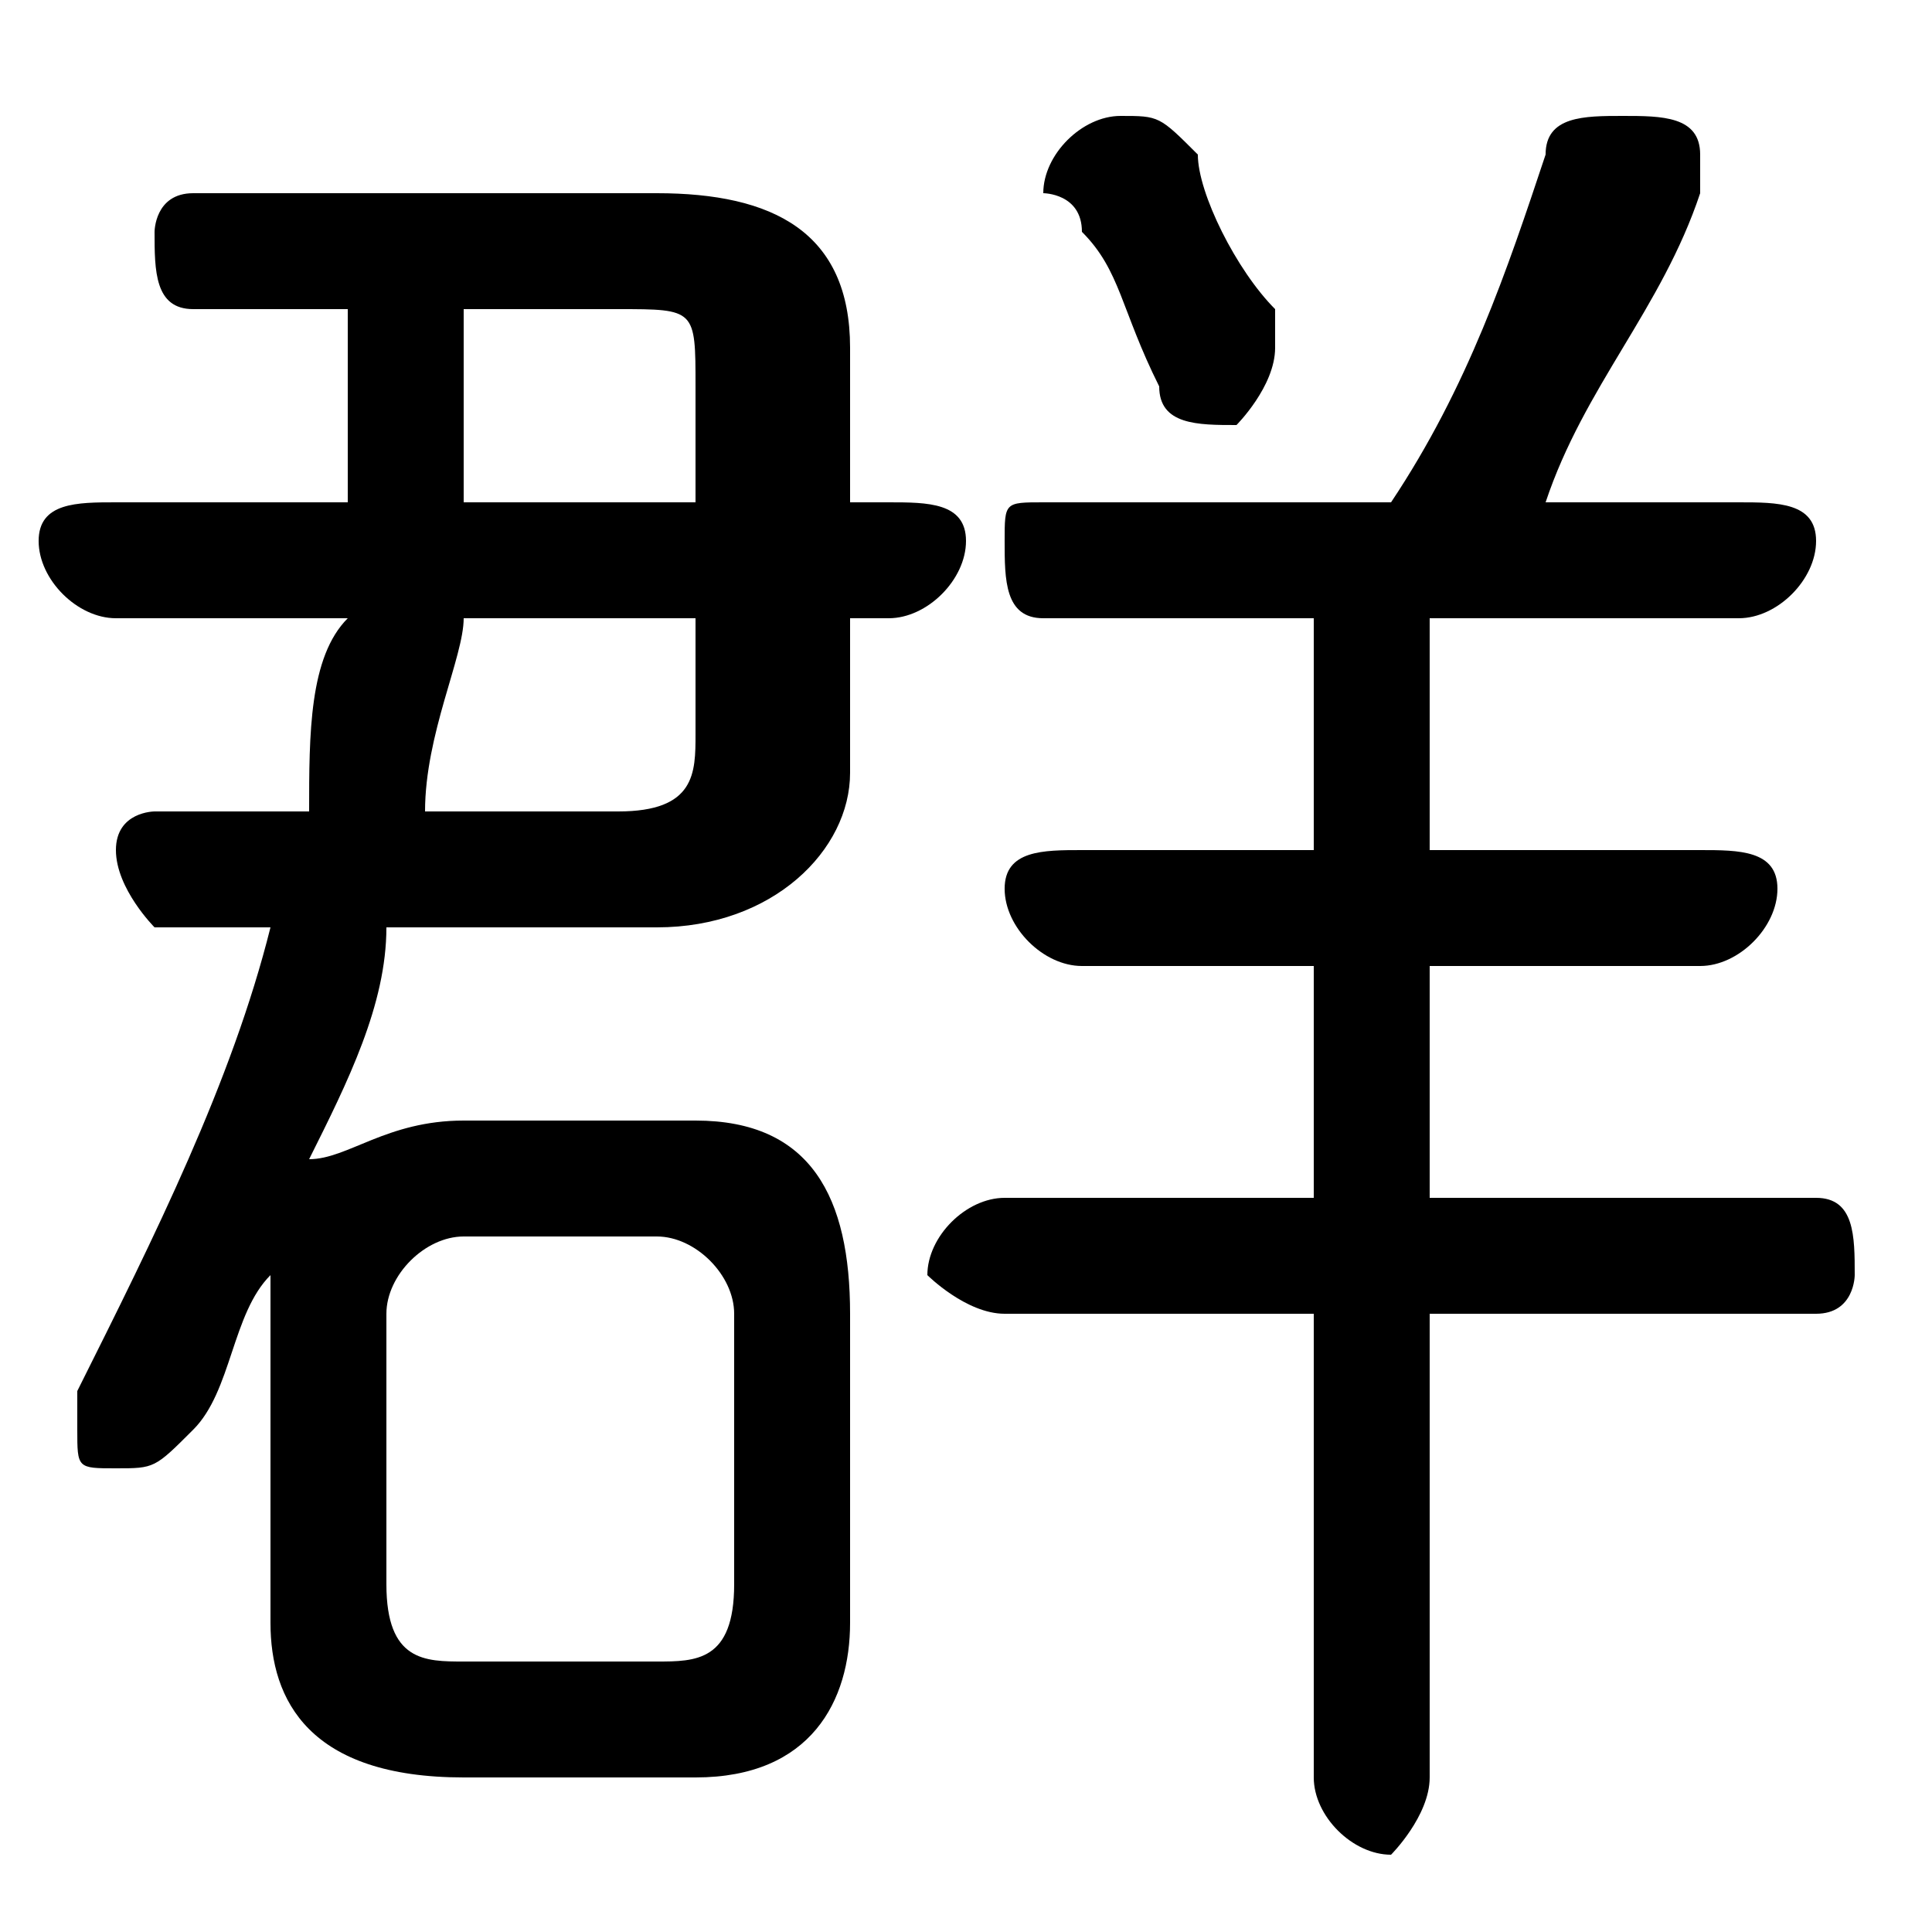<svg xmlns="http://www.w3.org/2000/svg" viewBox="0 -44.0 50.0 50.0">
    <rect x="0" y="-44.0" width="50.0" height="50.0" fill="#808080" stroke="none"/>
    <g transform="scale(1, -1)">
        <!-- ボディの枠 -->
        <rect x="0" y="-6.0" width="50.0" height="50.0"
            stroke="white" fill="white"/>
        <!-- グリフ座標系の原点 -->
        <circle cx="0" cy="0" r="5" fill="white"/>
        <!-- グリフのアウトライン -->
        <g style="fill:black;stroke:#000000;stroke-width:0;stroke-linecap:round;stroke-linejoin:round;">
        <path d="M 4.0 23.0 C 4.0 23.0 3.0 23.0 3.0 22.0 C 3.0 21.0 4.0 20.0 4.0 20.0 L 7.0 20.0 C 6.0 16.0 4.0 12.0 2.0 8.0 C 2.0 8.0 2.0 8.0 2.0 7.0 C 2.0 6.0 2.0 6.0 3.0 6.0 C 4.0 6.0 4.0 6.0 5.0 7.0 C 6.0 8.0 6.0 10.0 7.0 11.0 C 7.0 11.0 7.0 11.0 7.0 10.0 L 7.0 2.0 C 7.0 -0.0 8.0 -2.0 12.0 -2.0 L 18.0 -2.0 C 21.0 -2.0 22.0 -0.0 22.0 2.0 L 22.0 10.0 C 22.0 13.0 21.0 15.0 18.0 15.0 L 12.0 15.0 C 10.0 15.0 9.0 14.0 8.0 14.0 C 9.0 16.0 10.0 18.0 10.0 20.0 L 17.0 20.0 C 20.0 20.0 22.0 22.0 22.0 24.0 L 22.0 28.0 L 23.0 28.0 C 24.0 28.0 25.0 29.0 25.0 30.0 C 25.0 31.0 24.0 31.0 23.0 31.0 L 22.0 31.0 L 22.0 35.0 C 22.0 38.0 20.0 39.0 17.0 39.0 L 5.0 39.0 C 4.0 39.0 4.0 38.0 4.0 38.0 C 4.0 37.0 4.0 36.0 5.0 36.0 L 9.0 36.0 C 9.0 34.0 9.0 33.0 9.0 31.0 L 3.0 31.0 C 2.0 31.0 1.0 31.0 1.0 30.0 C 1.0 29.0 2.0 28.0 3.0 28.0 L 9.0 28.0 C 8.0 27.0 8.0 25.0 8.0 23.0 Z M 11.0 23.0 C 11.0 25.0 12.0 27.0 12.0 28.0 L 18.0 28.0 L 18.0 25.0 C 18.0 24.0 18.0 23.0 16.0 23.0 Z M 18.0 31.0 L 12.0 31.0 C 12.0 33.0 12.0 34.0 12.0 36.0 L 16.0 36.0 C 18.0 36.0 18.0 36.0 18.0 34.0 Z M 12.0 1.0 C 11.0 1.0 10.0 1.0 10.0 3.0 L 10.0 10.0 C 10.0 11.0 11.0 12.0 12.0 12.0 L 17.0 12.0 C 18.0 12.0 19.0 11.0 19.0 10.0 L 19.0 3.0 C 19.0 1.0 18.0 1.0 17.0 1.0 Z M 34.0 28.0 L 34.0 22.0 L 28.0 22.0 C 27.0 22.0 26.0 22.0 26.0 21.0 C 26.0 20.0 27.0 19.0 28.0 19.0 L 34.0 19.0 L 34.0 13.0 L 26.0 13.0 C 25.0 13.0 24.0 12.0 24.0 11.0 C 24.0 11.0 25.0 10.0 26.0 10.0 L 34.0 10.0 L 34.0 -2.0 C 34.0 -3.0 35.0 -4.0 36.0 -4.0 C 36.0 -4.0 37.0 -3.0 37.0 -2.0 L 37.0 10.0 L 47.0 10.0 C 48.0 10.0 48.0 11.0 48.0 11.0 C 48.0 12.0 48.0 13.0 47.0 13.0 L 37.0 13.0 L 37.0 19.0 L 44.0 19.0 C 45.0 19.0 46.0 20.0 46.0 21.0 C 46.0 22.0 45.0 22.0 44.0 22.0 L 37.0 22.0 L 37.0 28.0 L 45.0 28.0 C 46.0 28.0 47.0 29.0 47.0 30.0 C 47.0 31.0 46.0 31.0 45.0 31.0 L 40.0 31.0 C 41.0 34.0 43.0 36.0 44.0 39.0 C 44.0 39.0 44.0 39.0 44.0 40.0 C 44.0 41.0 43.0 41.0 42.0 41.0 C 41.0 41.0 40.0 41.0 40.0 40.0 C 39.0 37.0 38.0 34.0 36.0 31.0 L 27.0 31.0 C 26.0 31.0 26.0 31.0 26.0 30.0 C 26.0 29.0 26.0 28.0 27.0 28.0 Z M 31.0 40.0 C 30.0 41.0 30.0 41.0 29.0 41.0 C 28.0 41.0 27.0 40.0 27.0 39.0 C 27.0 39.0 28.0 39.0 28.0 38.0 C 29.0 37.0 29.0 36.0 30.0 34.0 C 30.0 33.0 31.0 33.0 32.0 33.0 C 32.0 33.0 33.0 34.0 33.0 35.0 C 33.0 35.0 33.0 36.0 33.0 36.0 C 32.0 37.0 31.0 39.0 31.0 40.0 Z"/>
    </g>
    </g>
</svg>
